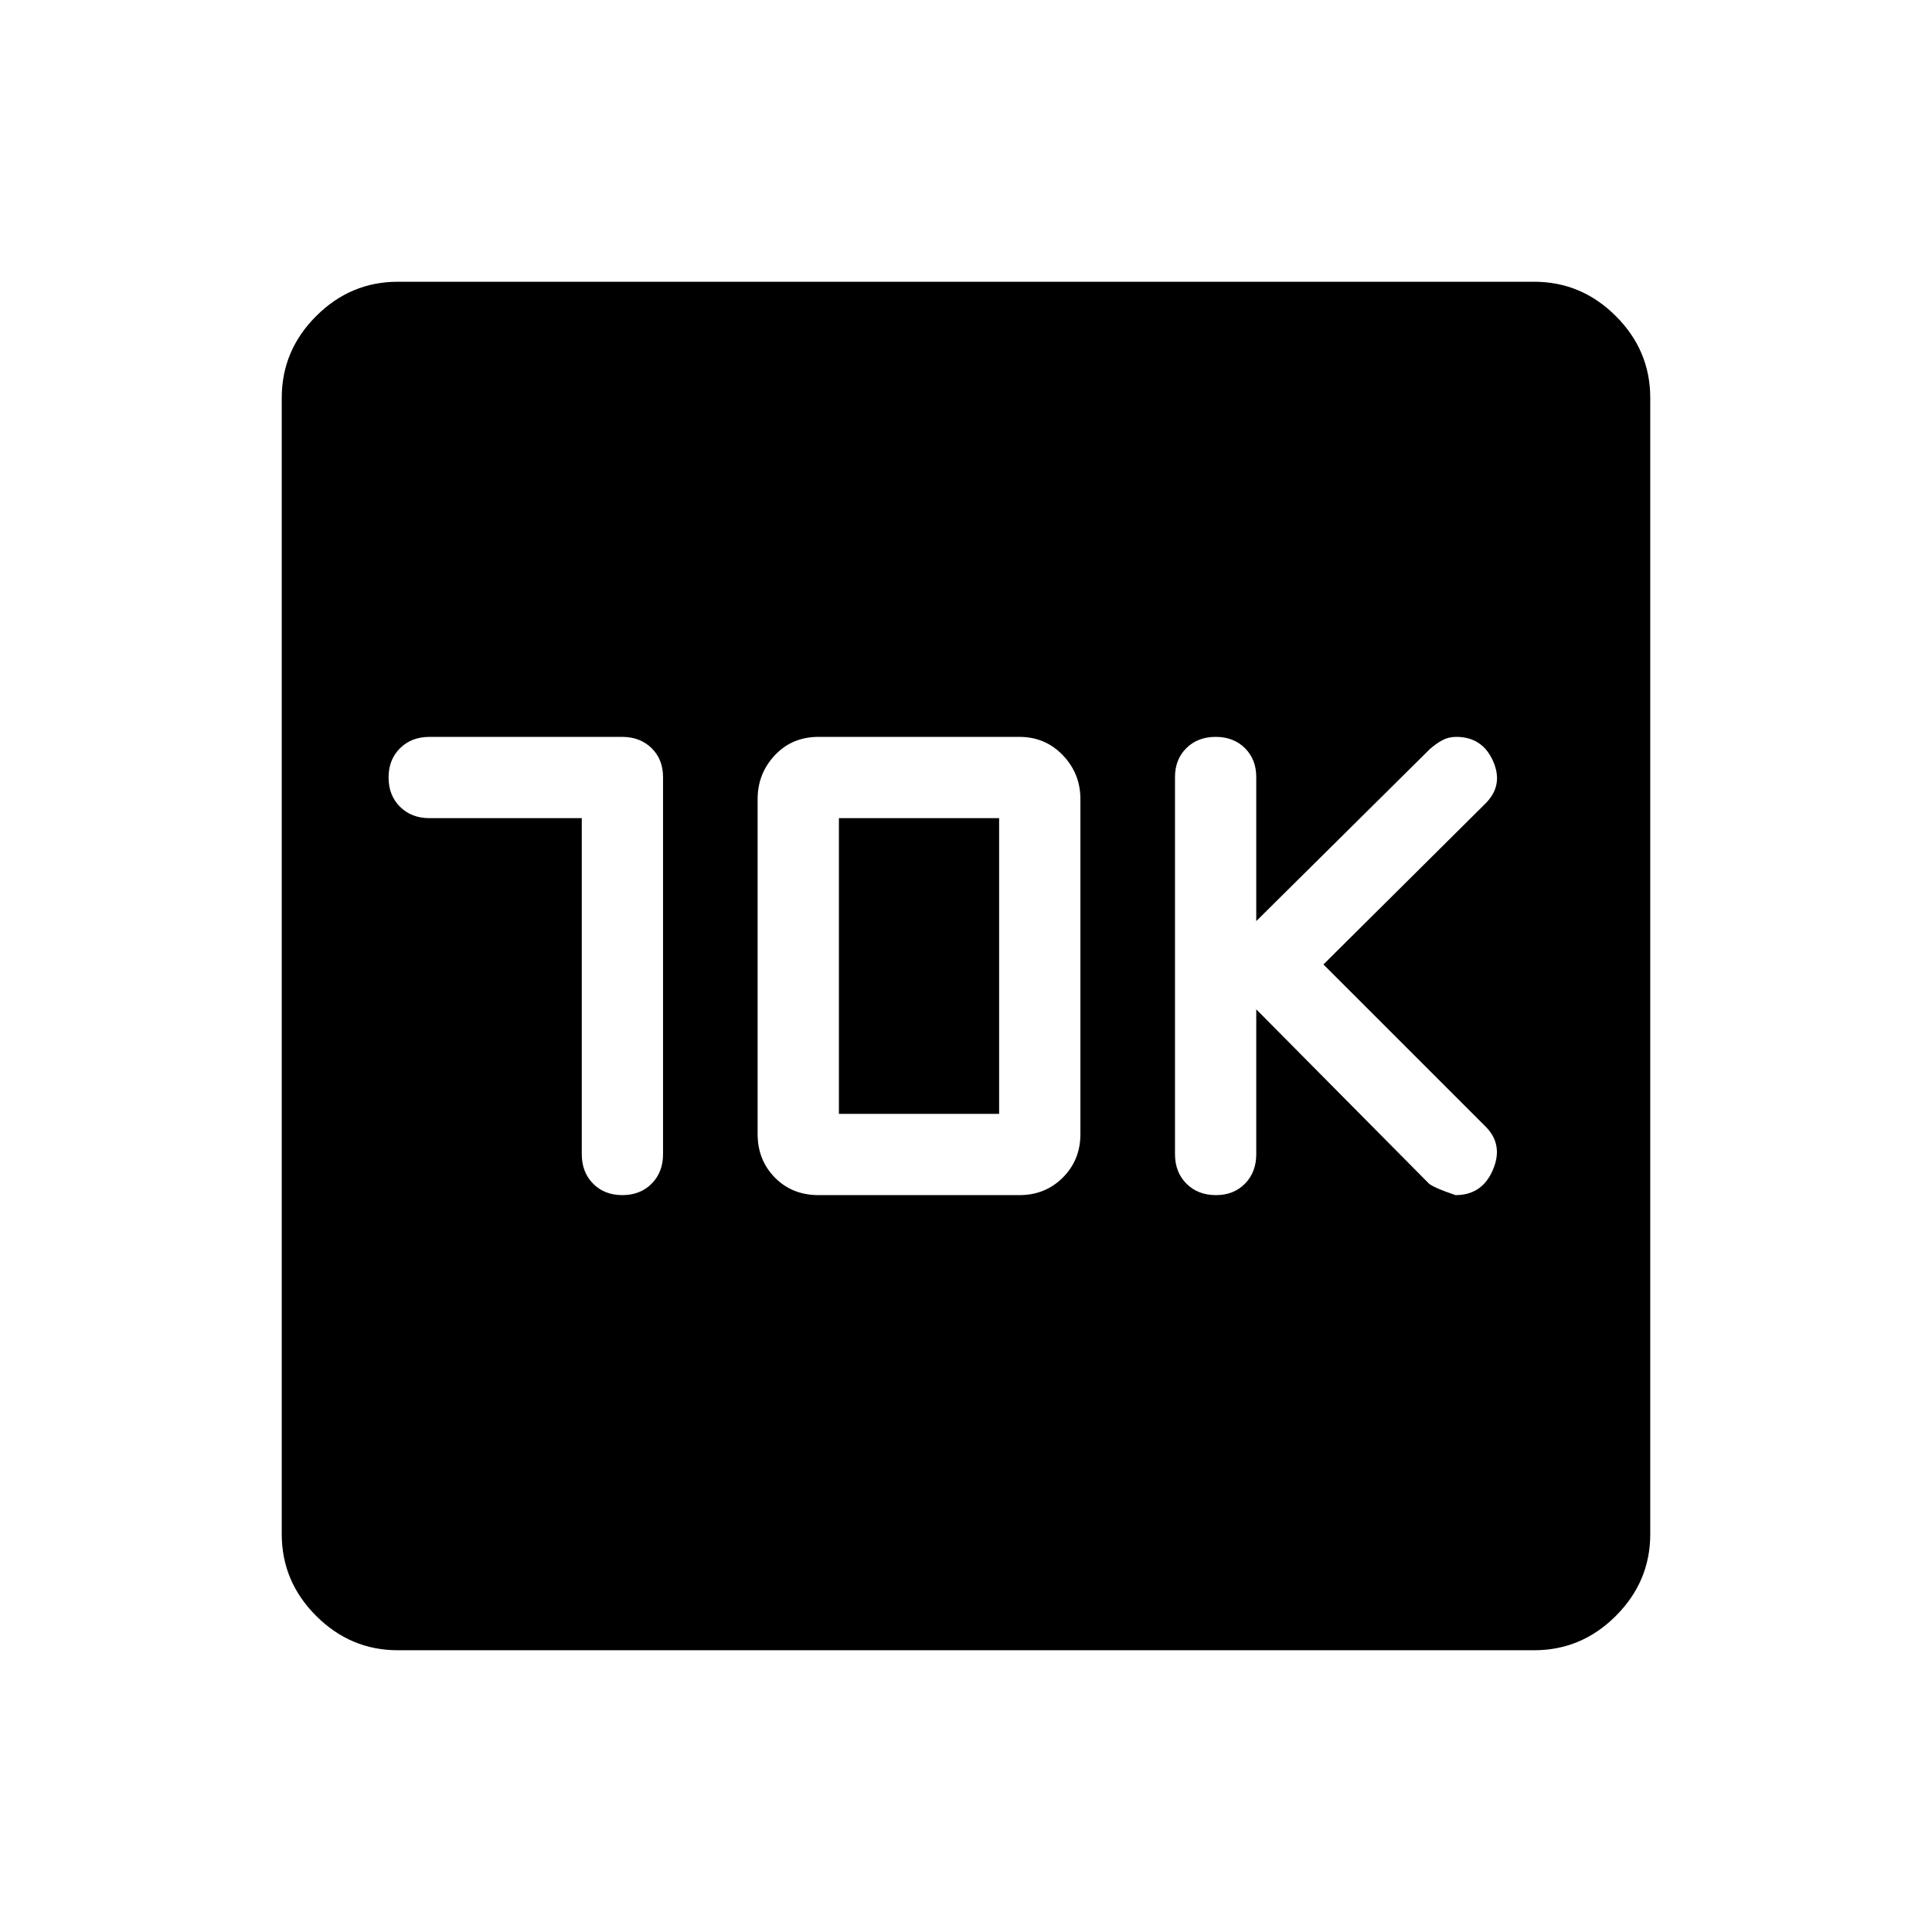 <svg xmlns="http://www.w3.org/2000/svg" width="48" height="48" viewBox="0 -960 960 960"><path d="M289.08-553.46v166.92q0 9 5.63 14.69 5.63 5.7 14.54 5.7 8.9 0 14.56-5.7 5.65-5.69 5.65-14.69v-187.31q0-8.83-5.69-14.41-5.69-5.59-14.69-5.59h-95.62q-9 0-14.69 5.64-5.69 5.63-5.69 14.53 0 8.91 5.69 14.56 5.69 5.66 14.69 5.66h75.62Zm117.69 187.31h99.77q12.85 0 21.58-8.73 8.73-8.73 8.73-21.58v-166.46q0-12.7-8.73-21.81-8.73-9.12-21.58-9.12h-99.77q-13.19 0-21.75 9.12-8.56 9.11-8.56 21.81v166.46q0 12.85 8.56 21.58 8.56 8.73 21.75 8.73Zm10.08-40.39v-146.92h79.61v146.92h-79.61Zm207.38-51.92 85.46 86.23q1.62 2 13.54 6.08 13.31 0 18.65-12.7 5.35-12.69-4.11-21.77l-80.16-80.15 80.54-80q9.08-9.08 3.73-21.08-5.34-12-18.26-12-3.85 0-6.91 1.65-3.07 1.65-6.25 4.43l-86.23 85.46v-71.54q0-8.83-5.63-14.41-5.63-5.59-14.54-5.59t-14.56 5.59q-5.65 5.58-5.65 14.41v187.31q0 9 5.68 14.69 5.69 5.7 14.68 5.7 8.83 0 14.42-5.7 5.6-5.69 5.6-14.69v-71.92ZM197.69-140q-23.53 0-40.61-17.08T140-197.69v-564.62q0-23.53 17.08-40.61T197.69-820h564.62q23.53 0 40.61 17.08T820-762.31v564.62q0 23.53-17.08 40.61T762.31-140H197.69Z"/></svg>